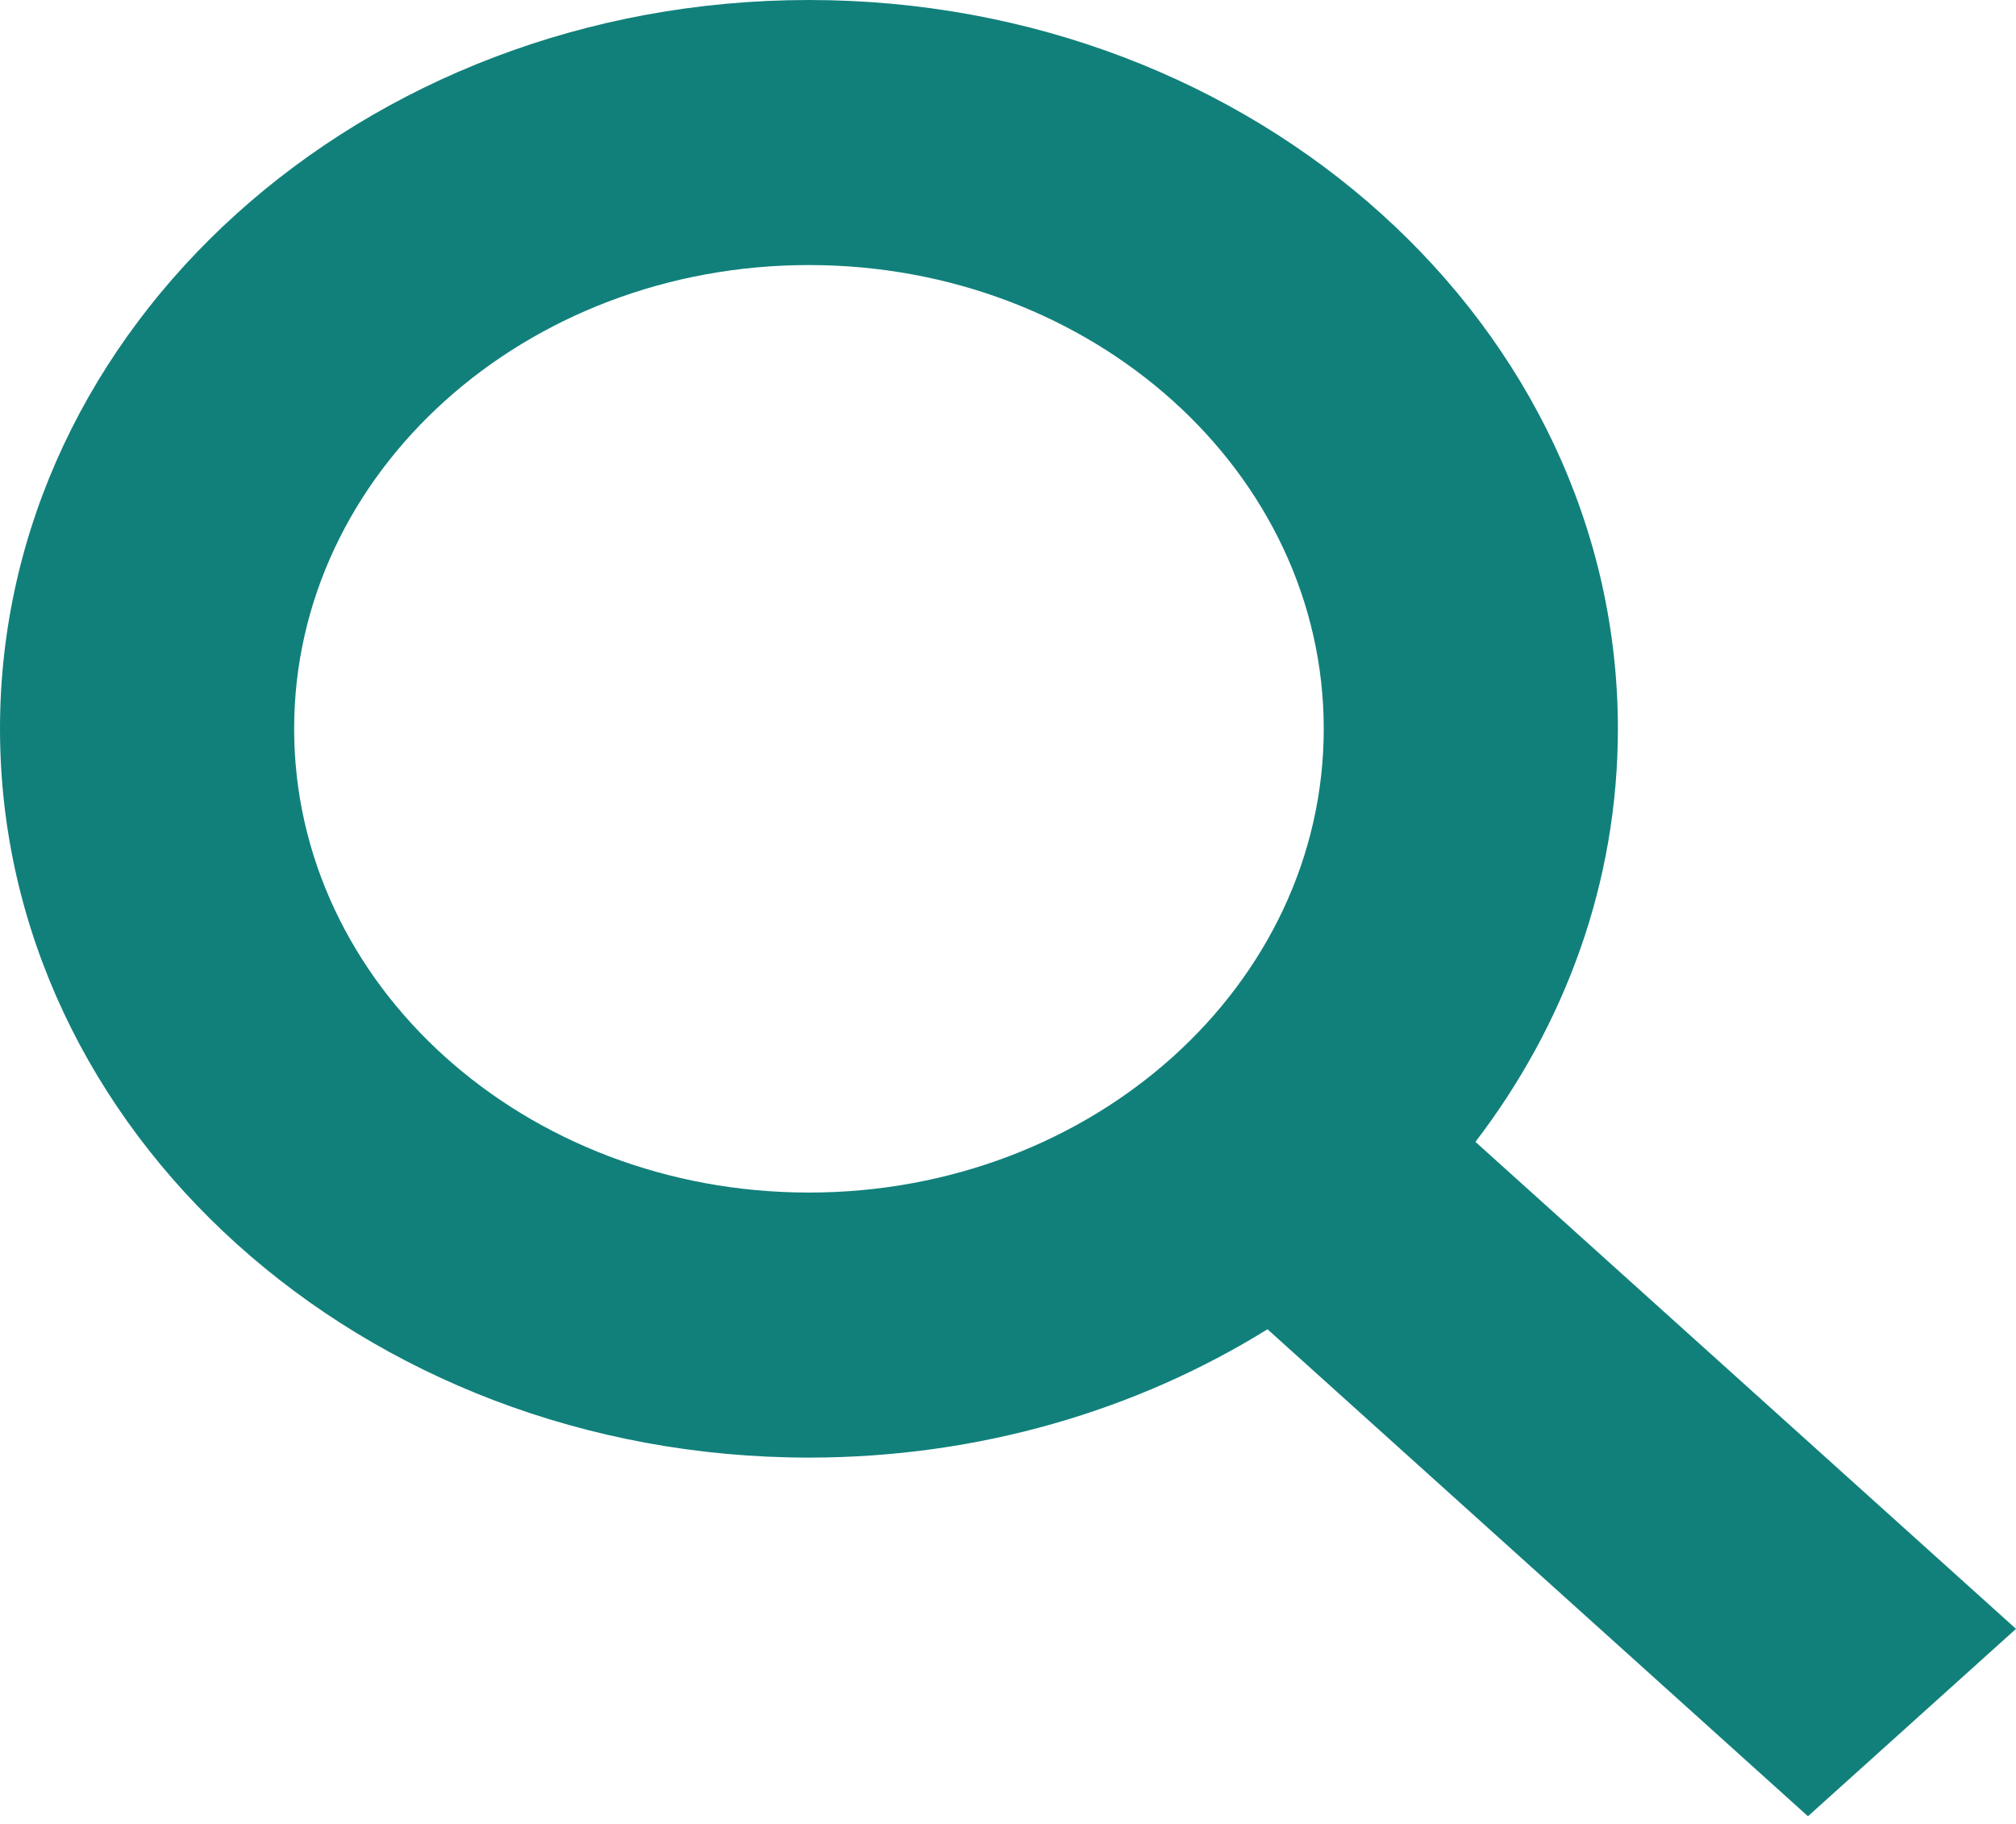 <?xml version="1.0" encoding="UTF-8" standalone="no"?>
<!DOCTYPE svg PUBLIC "-//W3C//DTD SVG 1.1//EN" "http://www.w3.org/Graphics/SVG/1.1/DTD/svg11.dtd">
<svg width="100%" height="100%" viewBox="0 0 21 19" version="1.1" xmlns="http://www.w3.org/2000/svg" xmlns:xlink="http://www.w3.org/1999/xlink" xml:space="preserve" xmlns:serif="http://www.serif.com/" style="fill-rule:evenodd;clip-rule:evenodd;stroke-linejoin:round;stroke-miterlimit:2;">
    <path d="M13.203,13.847C11.845,14.69 10.2,15.184 8.426,15.184C3.773,15.184 0,11.785 0,7.592C0,3.399 3.773,0 8.426,0C13.08,0 16.853,3.399 16.853,7.592C16.853,9.189 16.305,10.672 15.369,11.895L21,16.968L18.833,18.92L13.203,13.847ZM8.426,12.423C11.388,12.423 13.789,10.26 13.789,7.592C13.789,4.924 11.388,2.761 8.426,2.761C5.465,2.761 3.064,4.924 3.064,7.592C3.064,10.26 5.465,12.423 8.426,12.423Z" style="fill:rgb(17,128,123);"/>
</svg>
